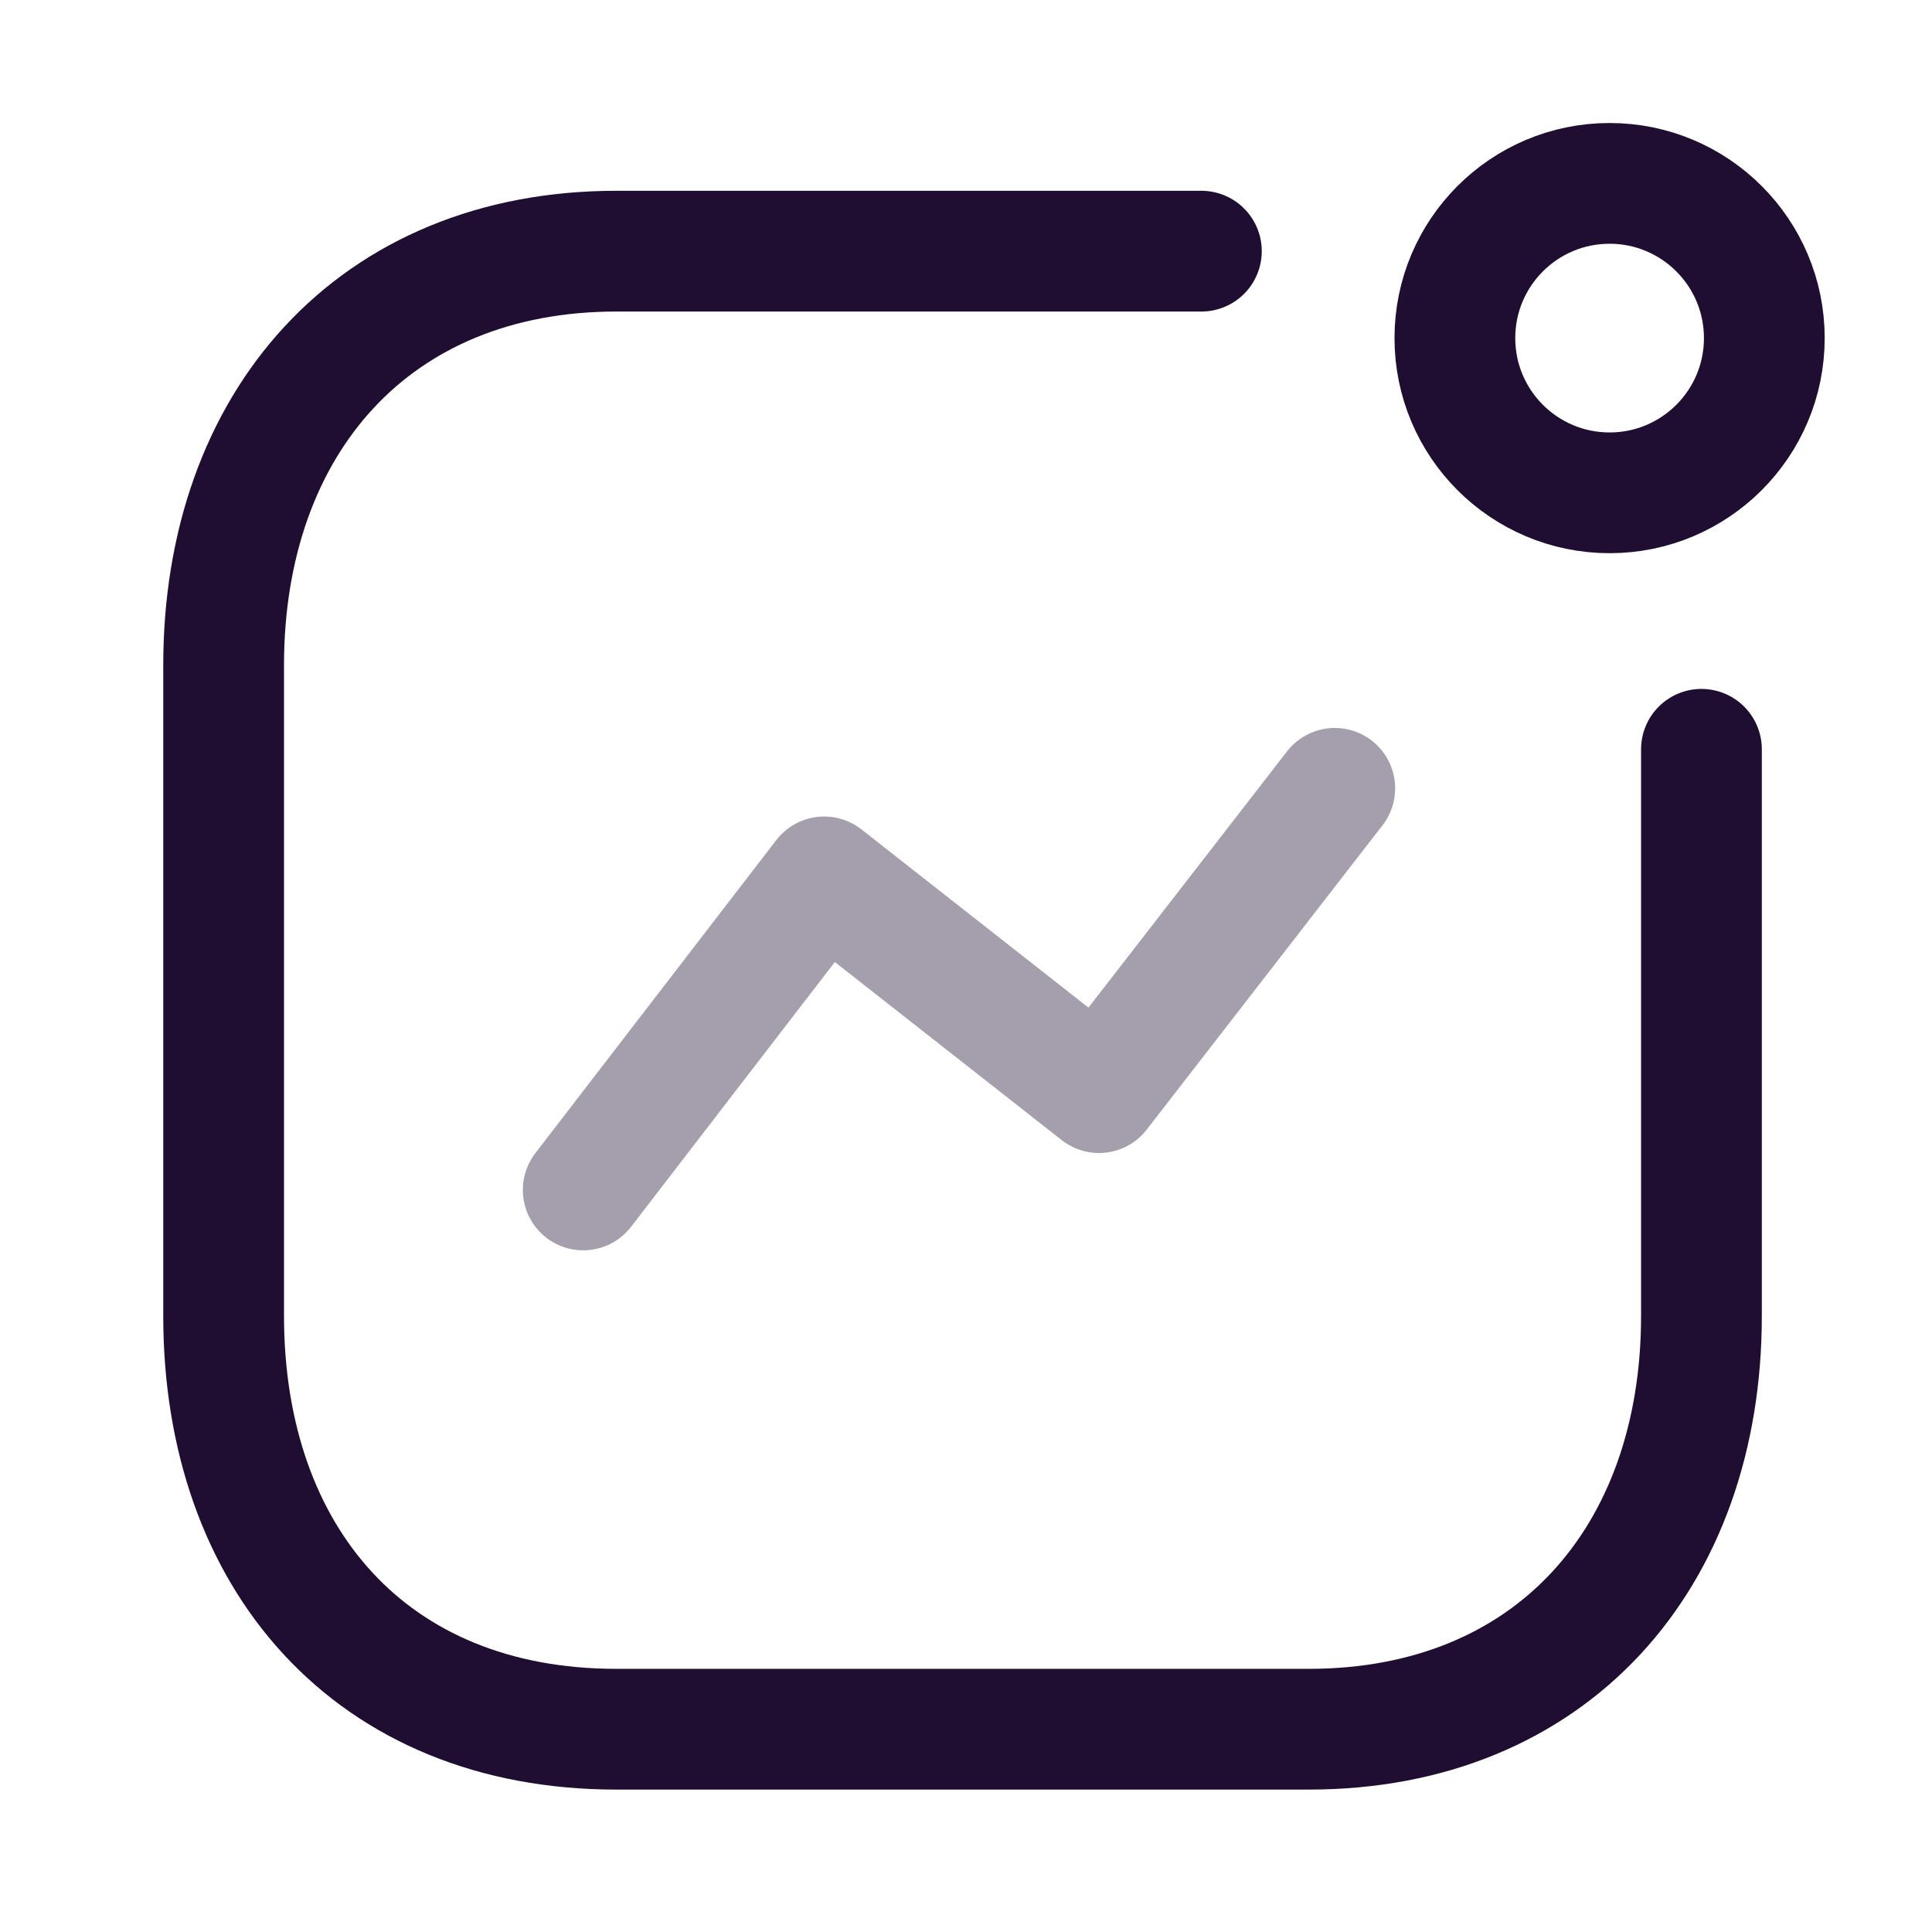 <svg id="Iconly_Two-tone_Activity" data-name="Iconly/Two-tone/Activity" xmlns="http://www.w3.org/2000/svg" width="24" height="24" viewBox="0 0 24 24">
  <g id="Activity" transform="translate(2 1.5)">
    <path id="Path_33966" d="M0,4.989,2.993,1.1,6.407,3.78,9.336,0" transform="translate(5.245 8.293)" fill="none" stroke="#200e32" stroke-linecap="round" stroke-linejoin="round" stroke-miterlimit="10" stroke-width="1.5" opacity="0.4"/>
    <circle id="Ellipse_741" cx="1.922" cy="1.922" r="1.922" transform="translate(16.073 0.778)" fill="none" stroke="#200e32" stroke-linecap="round" stroke-linejoin="round" stroke-miterlimit="10" stroke-width="1.5"/>
    <path id="Path" d="M12.146,0H4.879C1.867,0,0,2.133,0,5.144v8.082c0,3.011,1.831,5.135,4.879,5.135h8.6c3.011,0,4.879-2.124,4.879-5.135V6.188" transform="translate(0.778 1.62)" fill="none" stroke="#200e32" stroke-linecap="round" stroke-linejoin="round" stroke-miterlimit="10" stroke-width="1.5"/>
  </g>
</svg>
